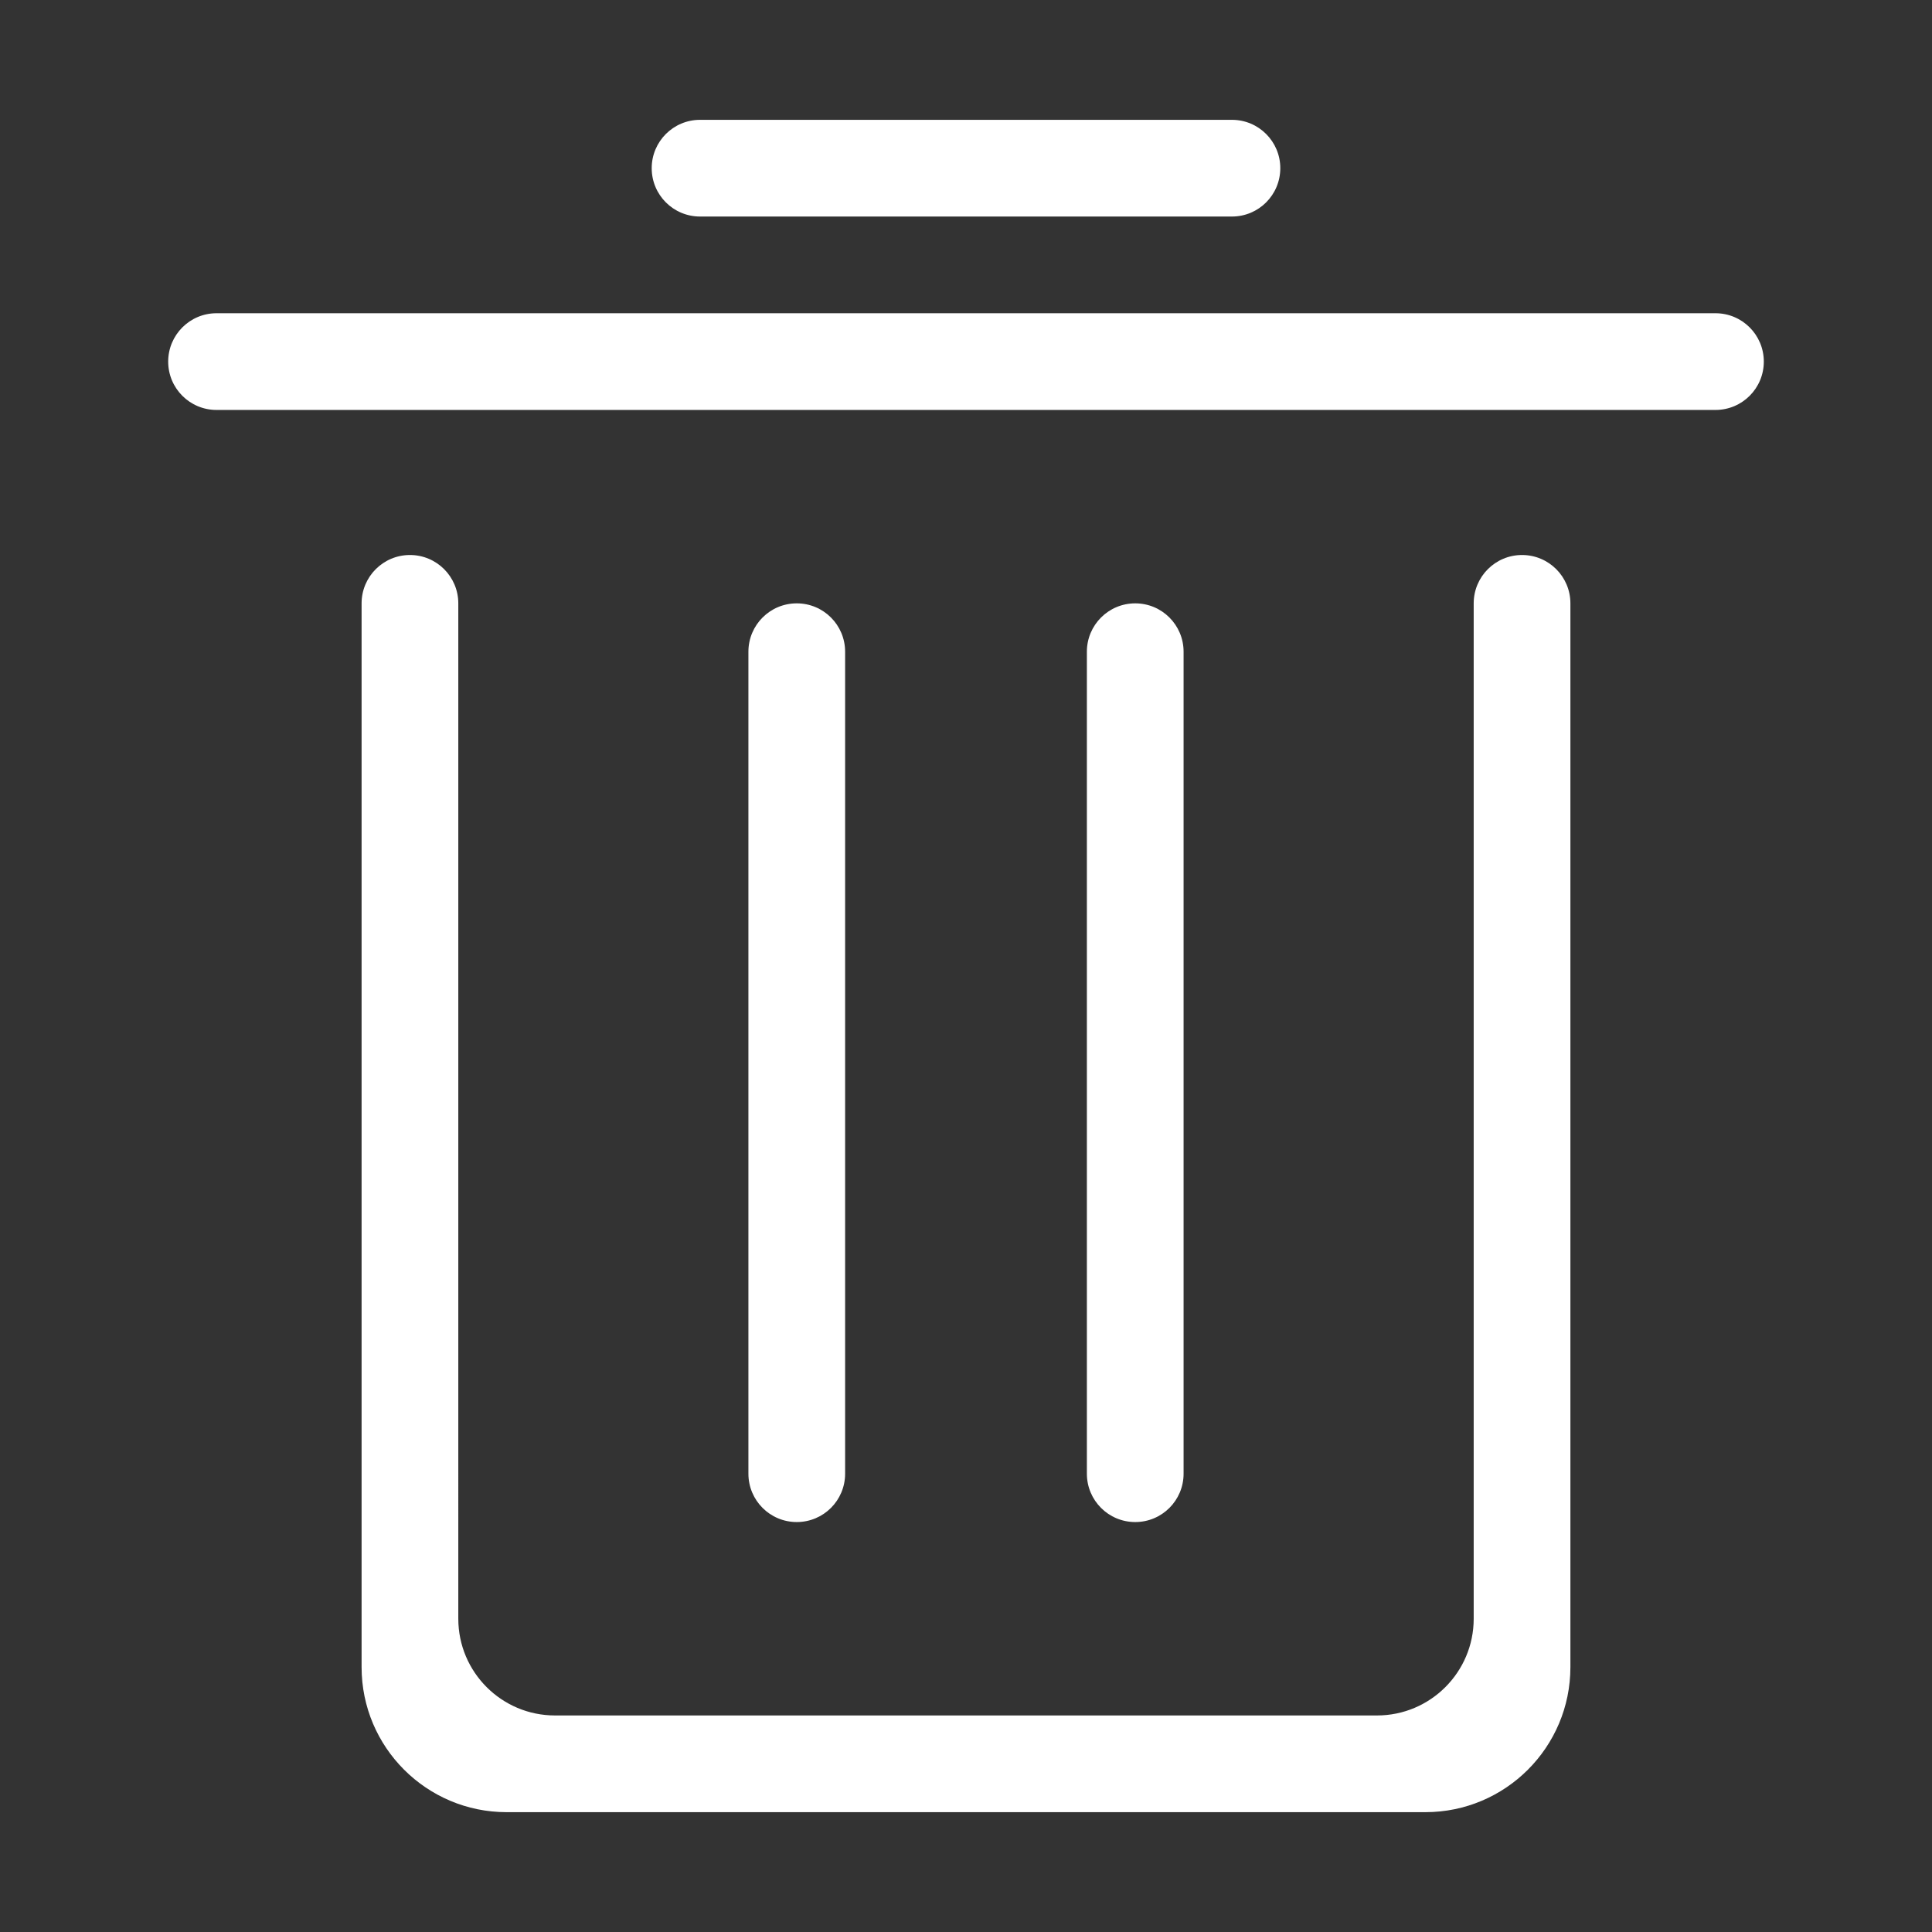 <?xml version="1.0" standalone="no"?><!DOCTYPE svg PUBLIC "-//W3C//DTD SVG 1.1//EN" "http://www.w3.org/Graphics/SVG/1.1/DTD/svg11.dtd"><svg t="1579091817413" class="icon" viewBox="0 0 1024 1024" version="1.1" xmlns="http://www.w3.org/2000/svg" p-id="2387" width="20" height="20" xmlns:xlink="http://www.w3.org/1999/xlink"><rect x="0" y="0" width="1024" height="1024" fill="#333333" stroke="none"/><defs><style type="text/css"></style></defs><path d="M909.23 217.28H114.77c-14.17 0-25.627-11.457-25.627-25.626 0-14.15 11.456-25.632 25.627-25.632H909.23c14.172 0 25.627 11.482 25.627 25.632 0 14.17-11.455 25.626-25.627 25.626M652.95 114.77h-281.9c-14.172 0-25.632-11.455-25.632-25.63 0-14.146 11.461-25.627 25.632-25.627h281.9c14.177 0 25.632 11.483 25.632 25.626 0 14.176-11.456 25.631-25.632 25.631M396.674 781.087V345.419c0-14.15 11.454-25.63 25.626-25.63 14.177 0 25.63 11.48 25.63 25.63v435.667c0 14.175-11.453 25.63-25.63 25.63-14.17 0.001-25.626-11.453-25.626-25.63m179.394 0V345.42c0-14.15 11.46-25.63 25.63-25.63s25.627 11.48 25.627 25.63v435.667c0 14.175-11.454 25.63-25.626 25.63s-25.63-11.453-25.63-25.63M217.282 294.163c14.171 0 25.626 11.484 25.626 25.626V857.968c0 28.293 22.964 51.26 51.257 51.26h435.666c28.293 0 51.258-22.966 51.258-51.26V319.789c0-14.143 11.453-25.626 25.626-25.626 14.176 0 25.631 11.484 25.631 25.626V883.602c0 42.465-34.42 76.884-76.884 76.884H268.535c-42.464 0-76.884-34.42-76.884-76.884V319.788c0-14.142 11.46-25.626 25.632-25.626m0 0z" fill="#ffffff" p-id="2388"></path></svg>